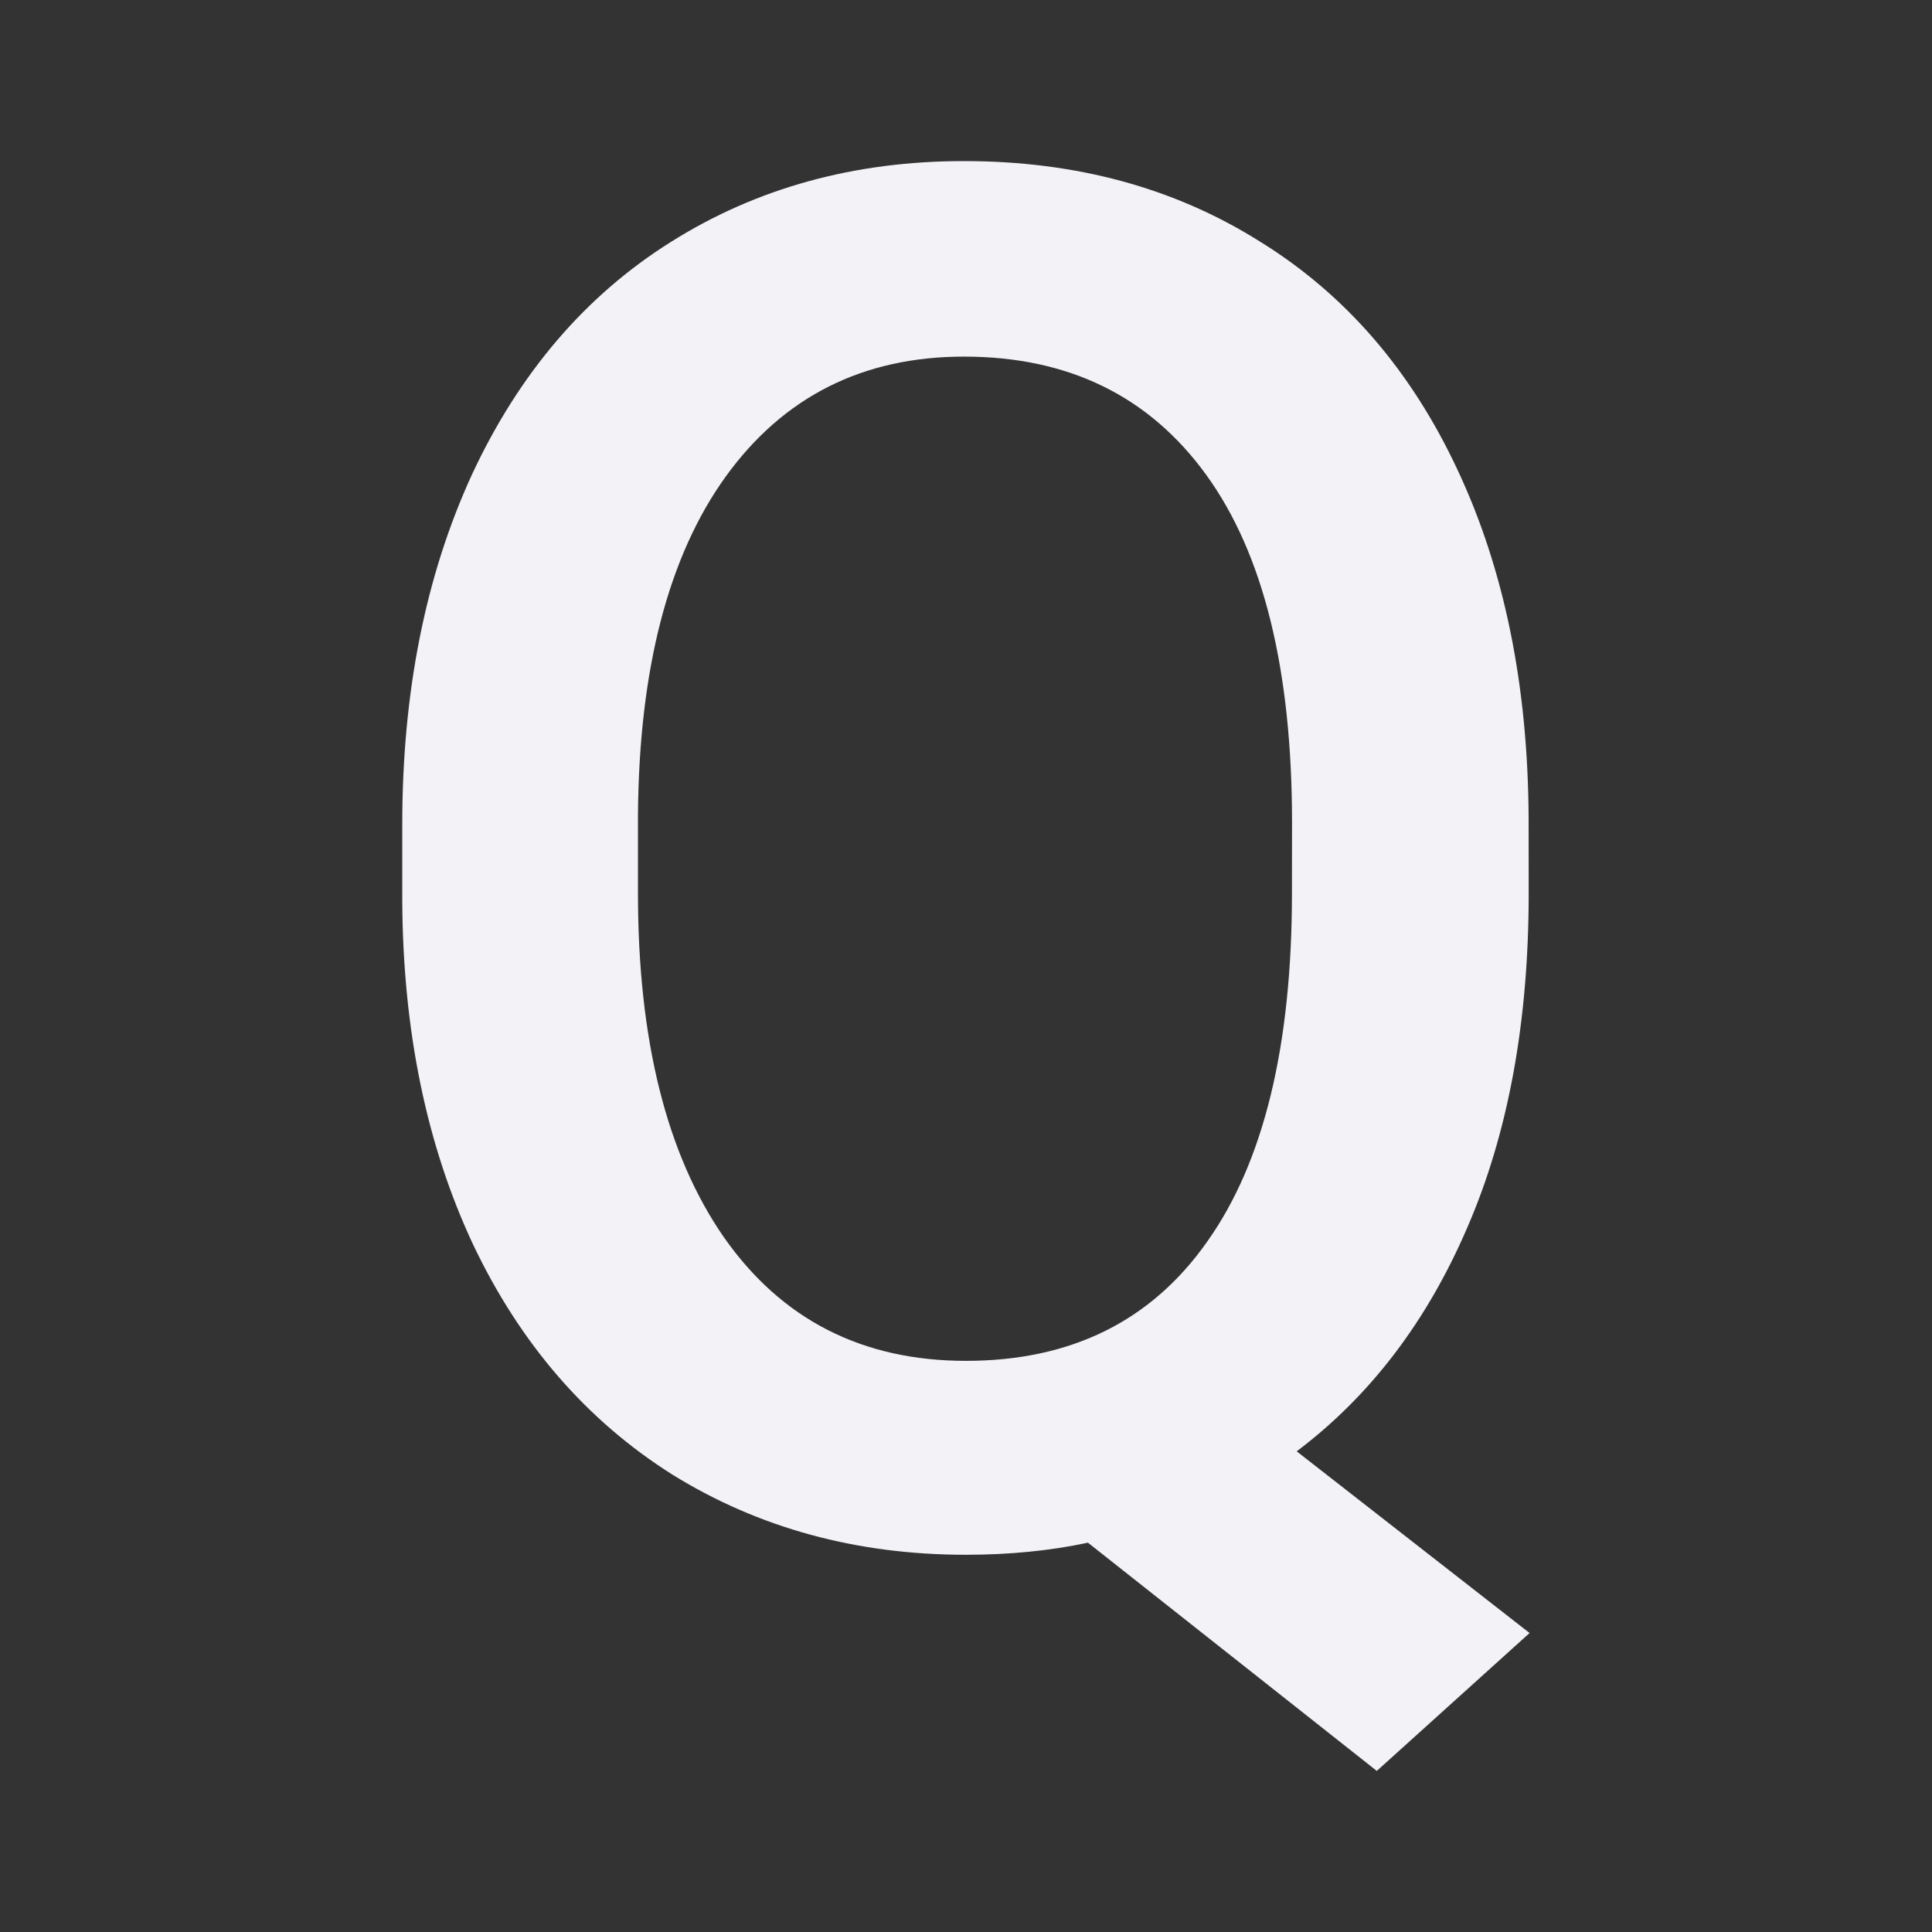 <svg viewBox="0 0 24 24" xmlns="http://www.w3.org/2000/svg"><rect x="0" y="0" width="24" height="24" fill="#333333" stroke="none"/><path d="m18.99 11.097q0 2.396-.764 4.155-.752 1.748-2.118 2.777l2.893 2.257-1.898 1.713-3.588-2.835q-.706.15-1.516.15-2.037 0-3.645-.995-1.597-1.007-2.477-2.859-.868-1.852-.88-4.27v-.949q0-2.465.868-4.351.88-1.886 2.465-2.882 1.597-1.007 3.645-1.007 2.083 0 3.669.995 1.597.984 2.465 2.847.868 1.852.88 4.317zm-2.94-.88q0-2.847-1.065-4.317-1.065-1.47-3.009-1.47-1.886 0-2.963 1.493-1.065 1.481-1.088 4.189v.984q0 2.731 1.065 4.27 1.076 1.539 3.009 1.539 1.956 0 2.997-1.481 1.053-1.481 1.053-4.328z" fill="#f2f2f7"/></svg>